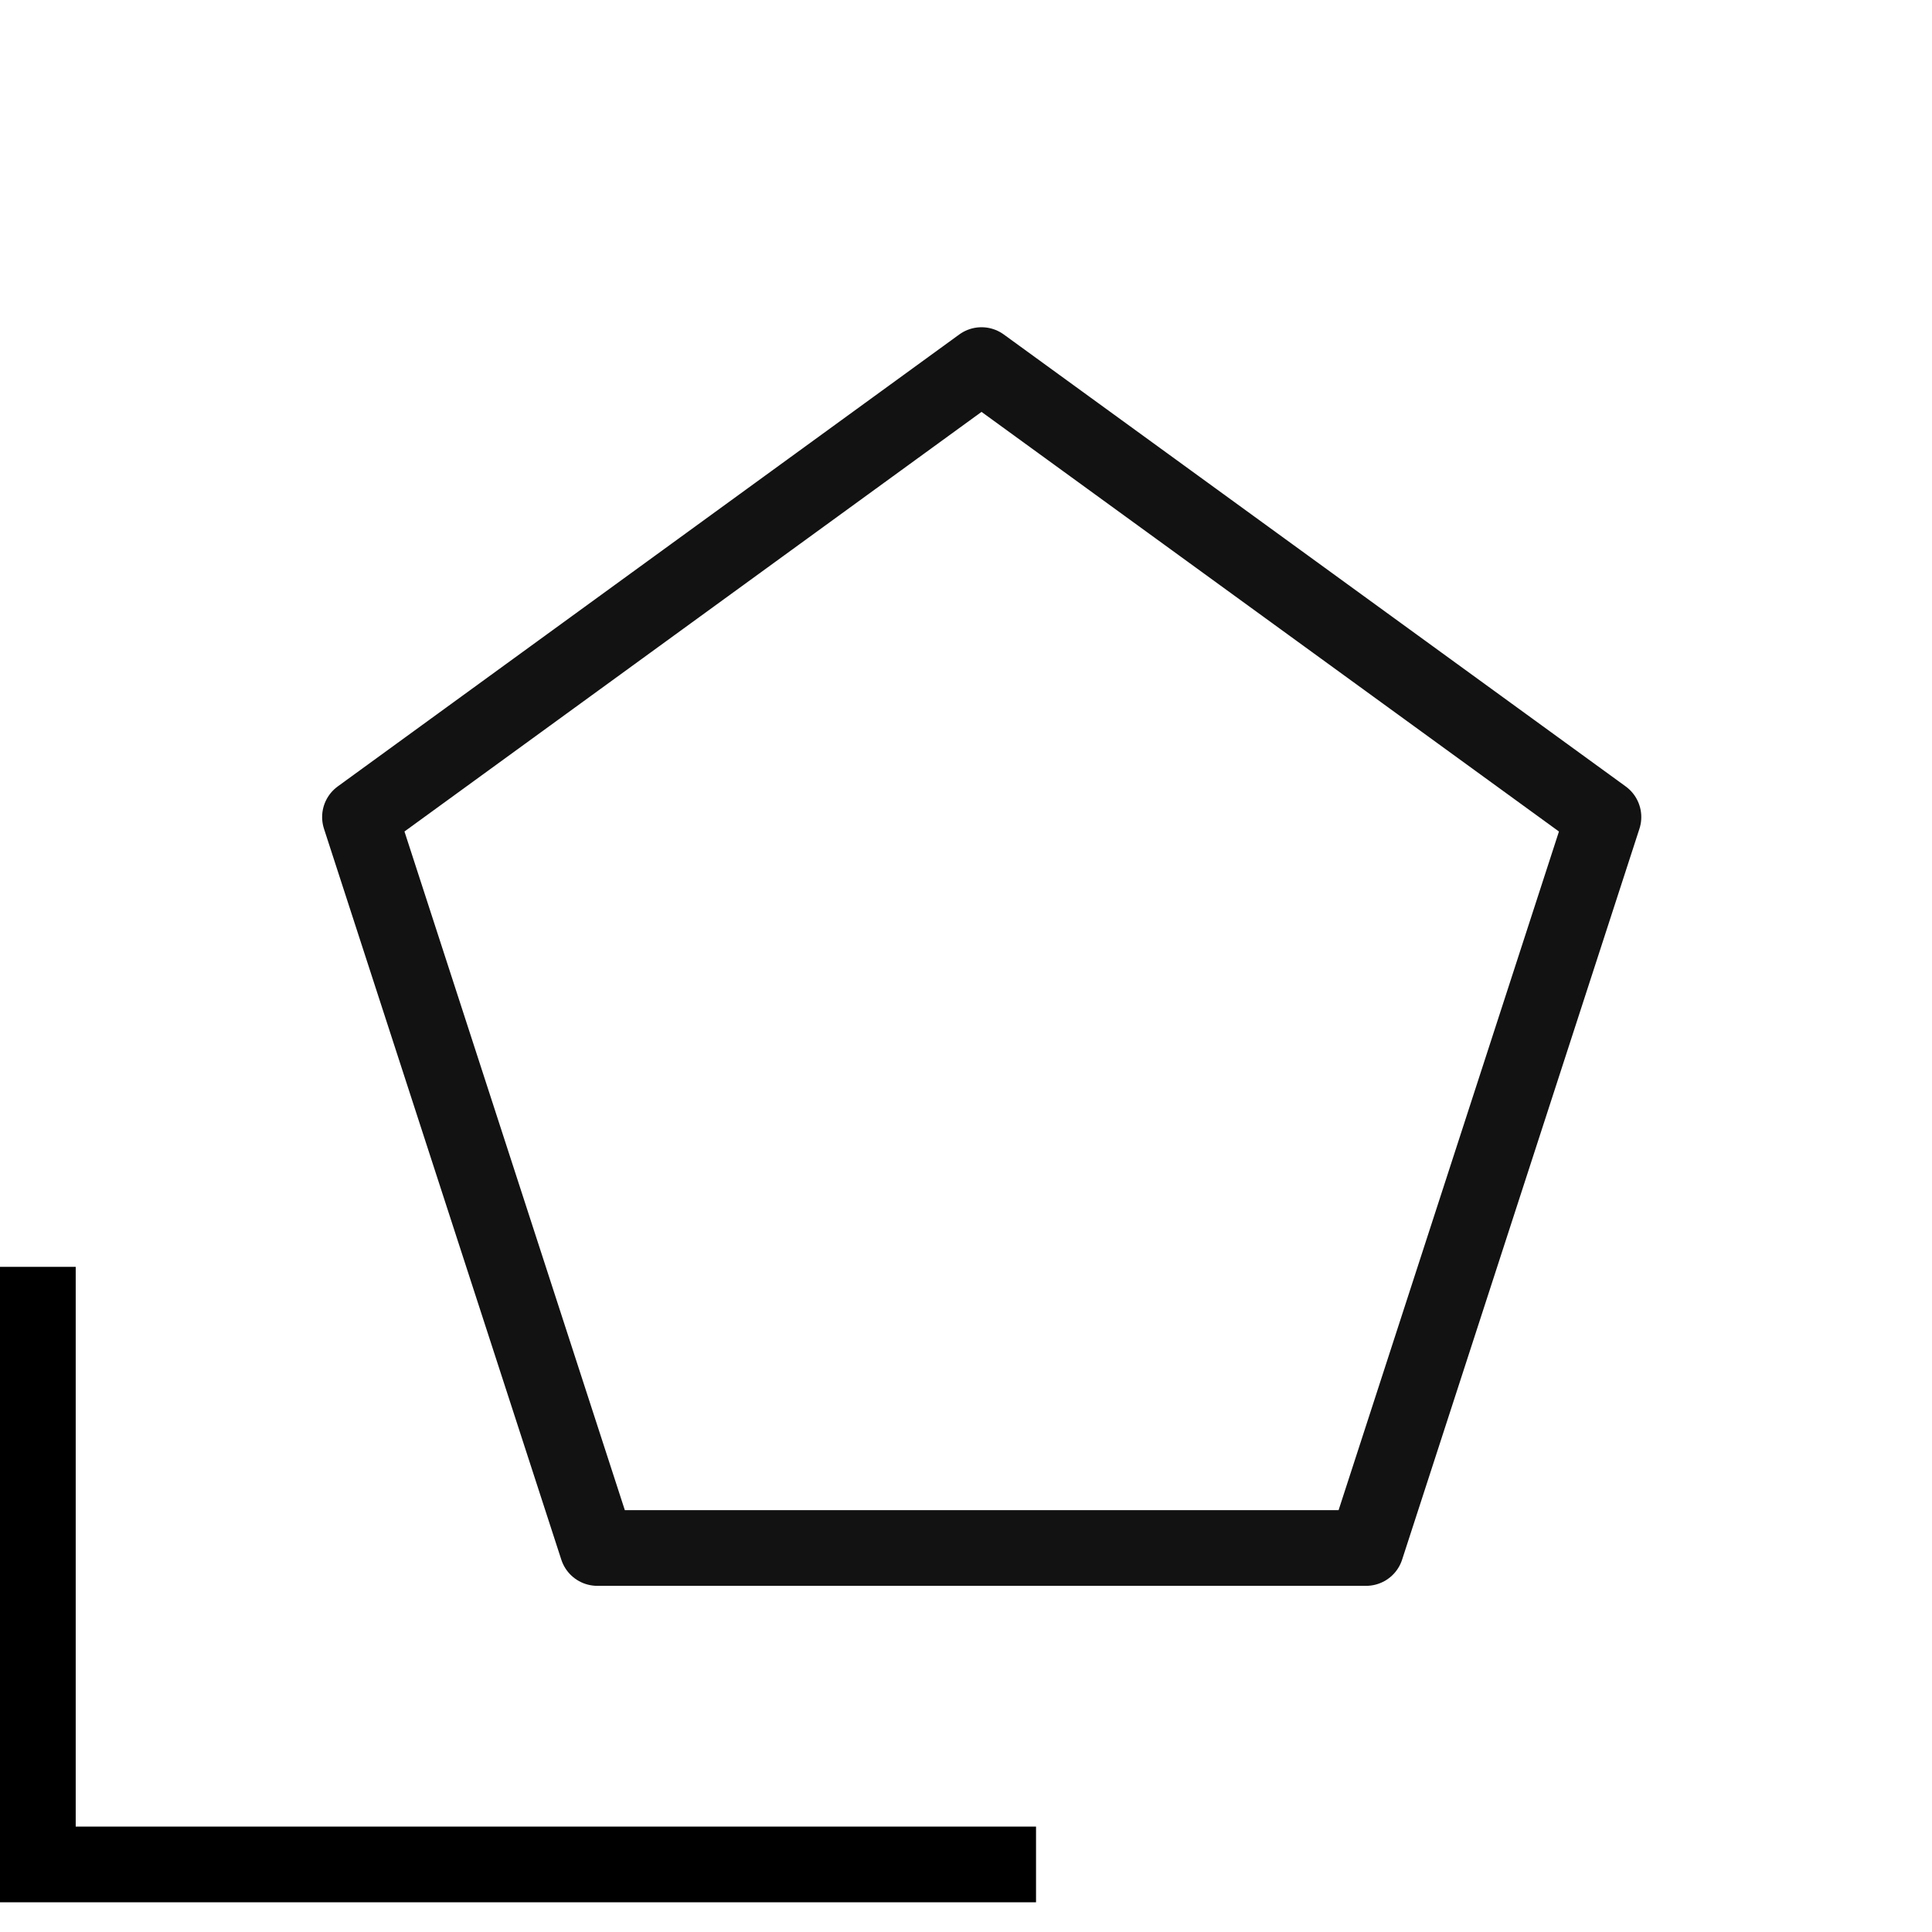 <?xml version="1.0" encoding="UTF-8" standalone="no"?>
<svg
   xmlns:dc="http://purl.org/dc/elements/1.1/"
   xmlns:cc="http://creativecommons.org/ns#"
   xmlns:rdf="http://www.w3.org/1999/02/22-rdf-syntax-ns#"
   xmlns:svg="http://www.w3.org/2000/svg"
   xmlns="http://www.w3.org/2000/svg"
   xmlns:sodipodi="http://sodipodi.sourceforge.net/DTD/sodipodi-0.dtd"
   xmlns:inkscape="http://www.inkscape.org/namespaces/inkscape"
   viewBox="0 0 51.04 49.47"
   width="30" height="30"
   version="1.1"
   id="svg12"
   sodipodi:docname="polygon-tool.svg"
   inkscape:version="0.92.2 5c3e80d, 2017-08-06">
  <sodipodi:namedview
     pagecolor="#ffffff"
     bordercolor="#666666"
     borderopacity="1"
     objecttolerance="10"
     gridtolerance="10"
     guidetolerance="10"
     inkscape:pageopacity="0"
     inkscape:pageshadow="2"
     inkscape:window-width="1261"
     inkscape:window-height="809"
     id="namedview14"
     showgrid="false"
     inkscape:zoom="3.3733009"
     inkscape:cx="25.52"
     inkscape:cy="24.735001"
     inkscape:window-x="0"
     inkscape:window-y="0"
     inkscape:window-maximized="0"
     inkscape:current-layer="svg12" />
  <defs
     id="defs4">
    <style
       id="style2">.cls-1,.cls-2{fill:none;}.cls-1{stroke:#f9ba00;stroke-linecap:round;stroke-linejoin:round;stroke-width:2px;}</style>
  </defs>
  <polygon
     class="cls-1"
     points="42.36,20.8 25.93,8.86 9.51,20.8 15.78,40.11 36.09,40.11 "
     id="polygon6"
     style="fill:none;stroke:#121212;stroke-width:2px;stroke-linecap:round;stroke-linejoin:round;stroke-opacity:1" />
  <polyline
     class="cls-2"
     points="6.8 0 51.04 0 51.04 49.47 0 49.47 0 0 6.8 0"
     id="polyline8"
     style="fill:none" />
  <path
     style="fill:none;fill-rule:evenodd;stroke:#000000;stroke-width:2;stroke-linecap:butt;stroke-linejoin:miter;stroke-miterlimit:4;stroke-dasharray:none;stroke-opacity:1"
     d="M 1,32.683 V 48.47 H 27.37"
     id="path828"
     inkscape:connector-curvature="0" />
</svg>
